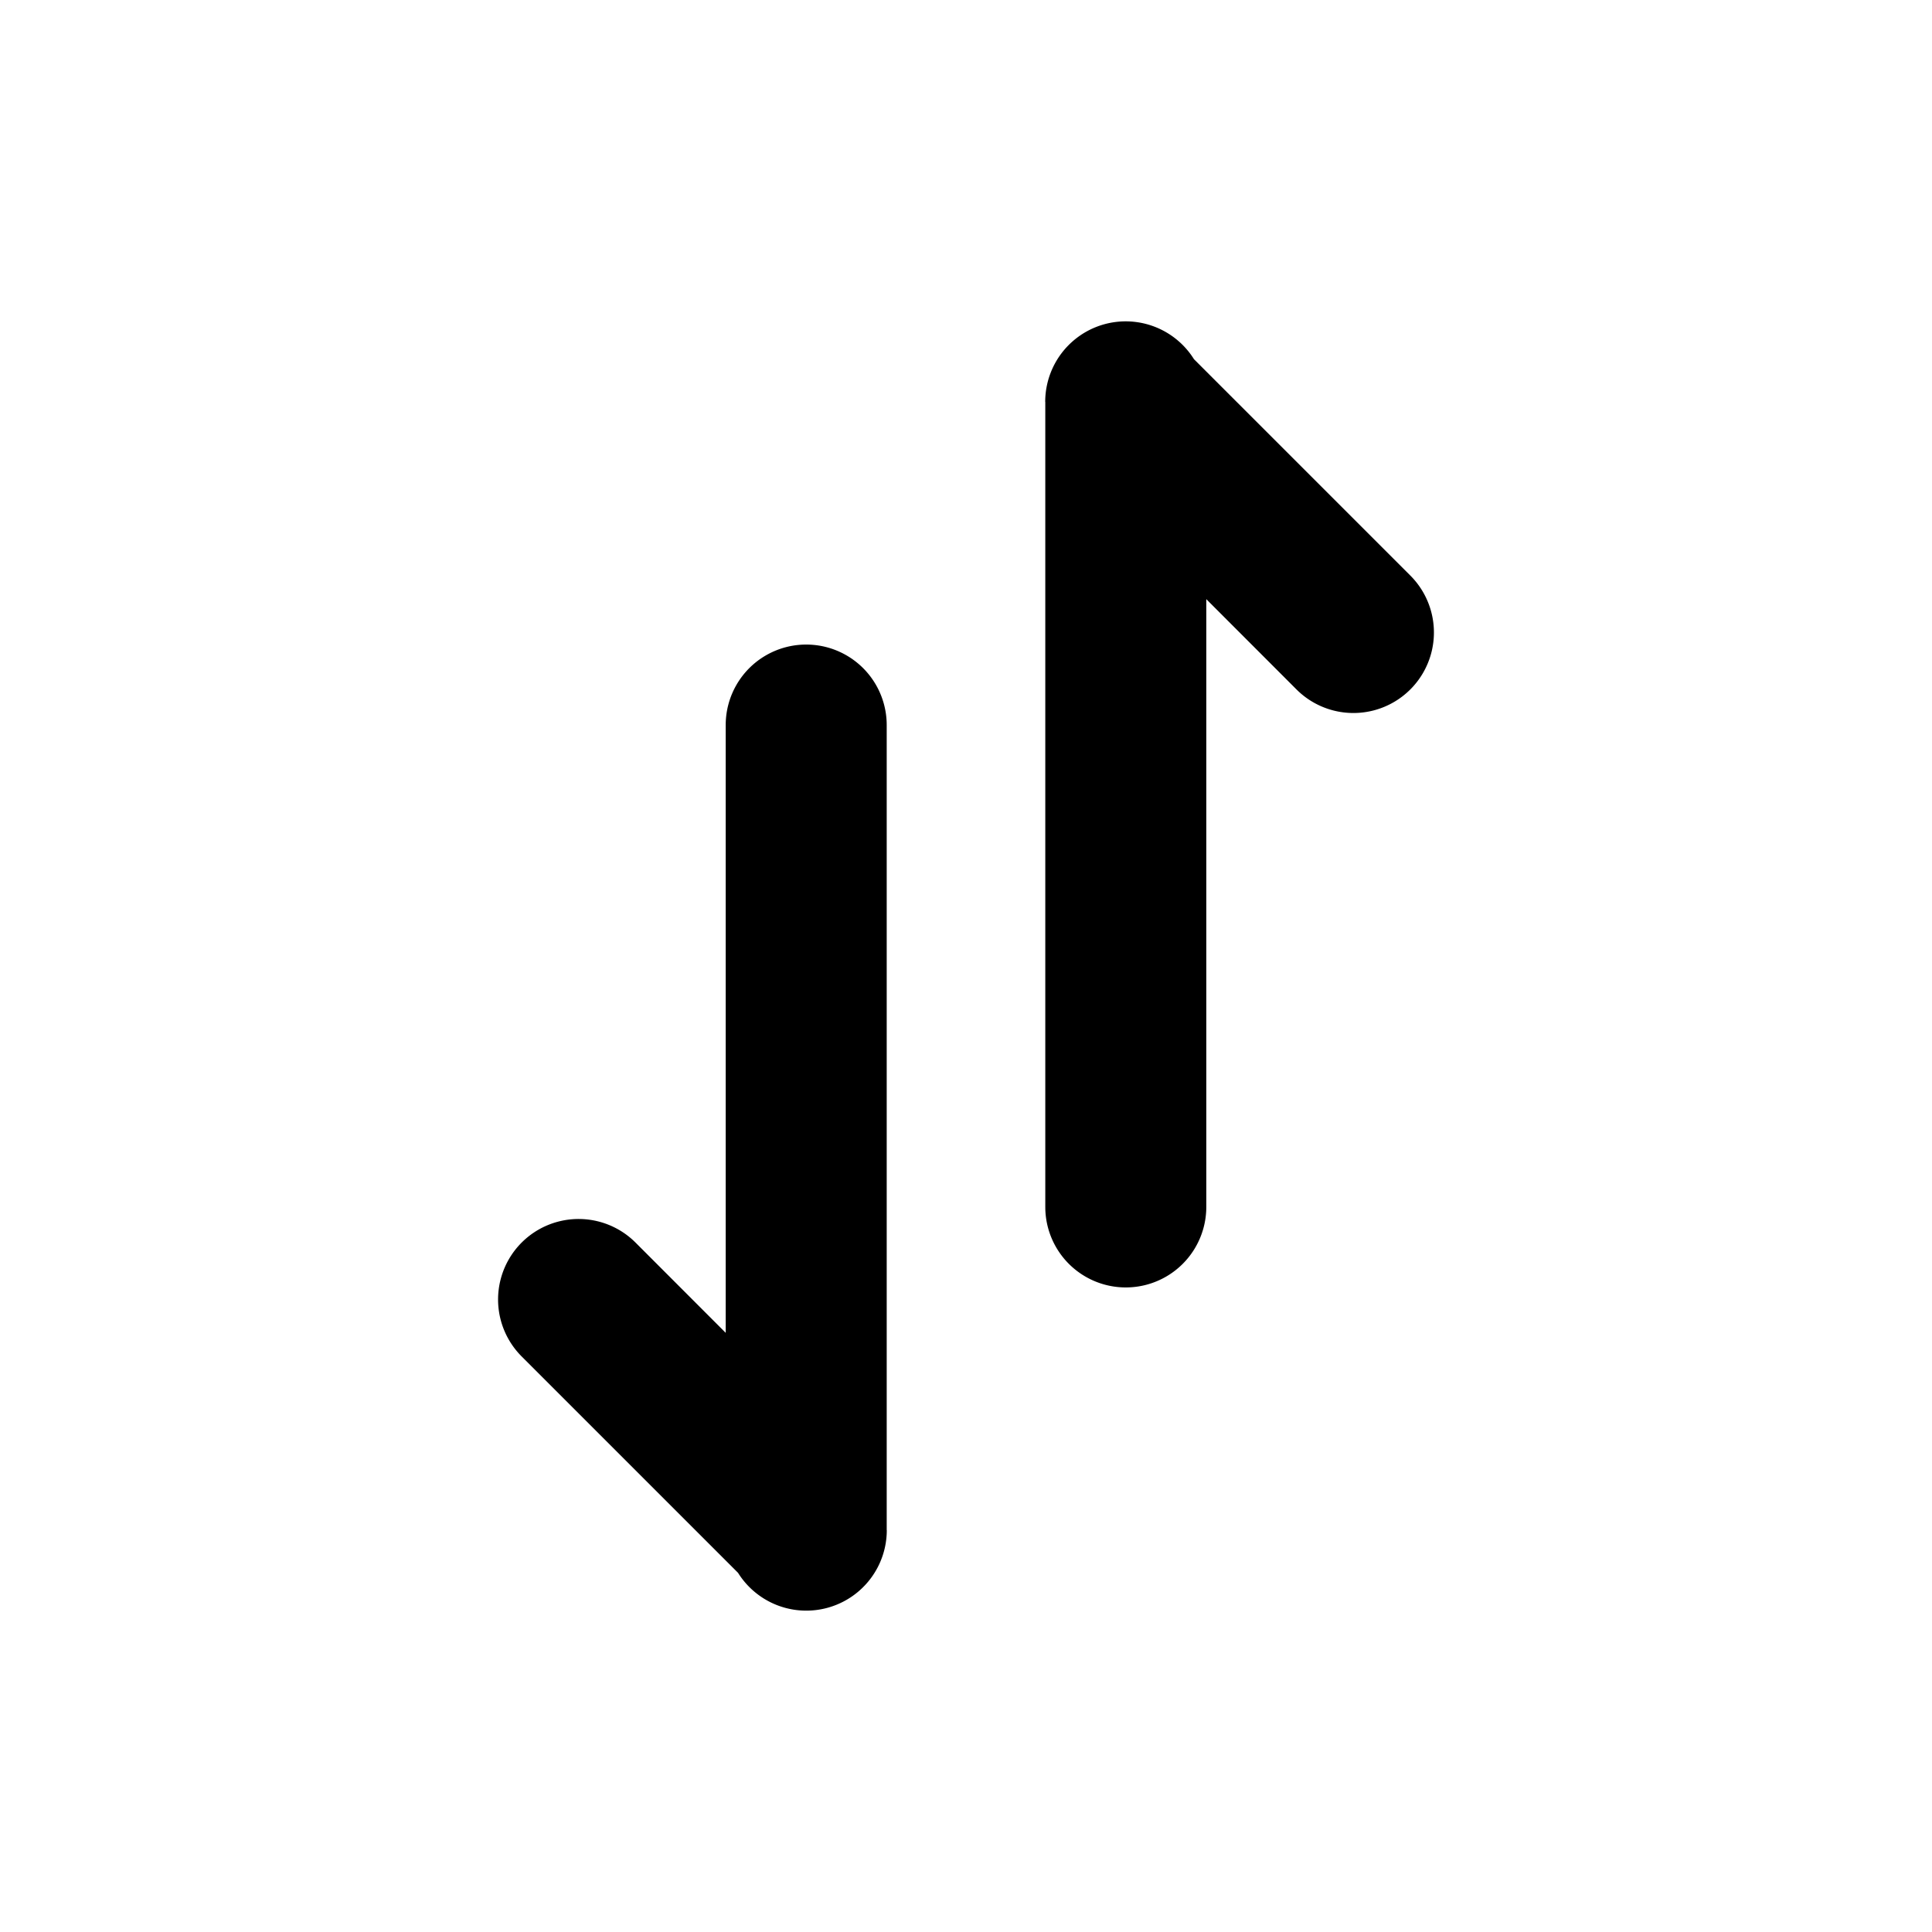 <svg width="24" height="24" fill="none" xmlns="http://www.w3.org/2000/svg"><path d="M12.984 4.993a1 1 0 011.848-.531L17.52 7.15a1 1 0 11-1.415 1.414l-1.12-1.121v7.55a1 1 0 01-2 0v-10zM11.016 19.007a1 1 0 01-1.848.531L6.48 16.85a1 1 0 011.415-1.414l1.12 1.121v-7.55a1 1 0 012 0v10z" fill="currentColor"/></svg>